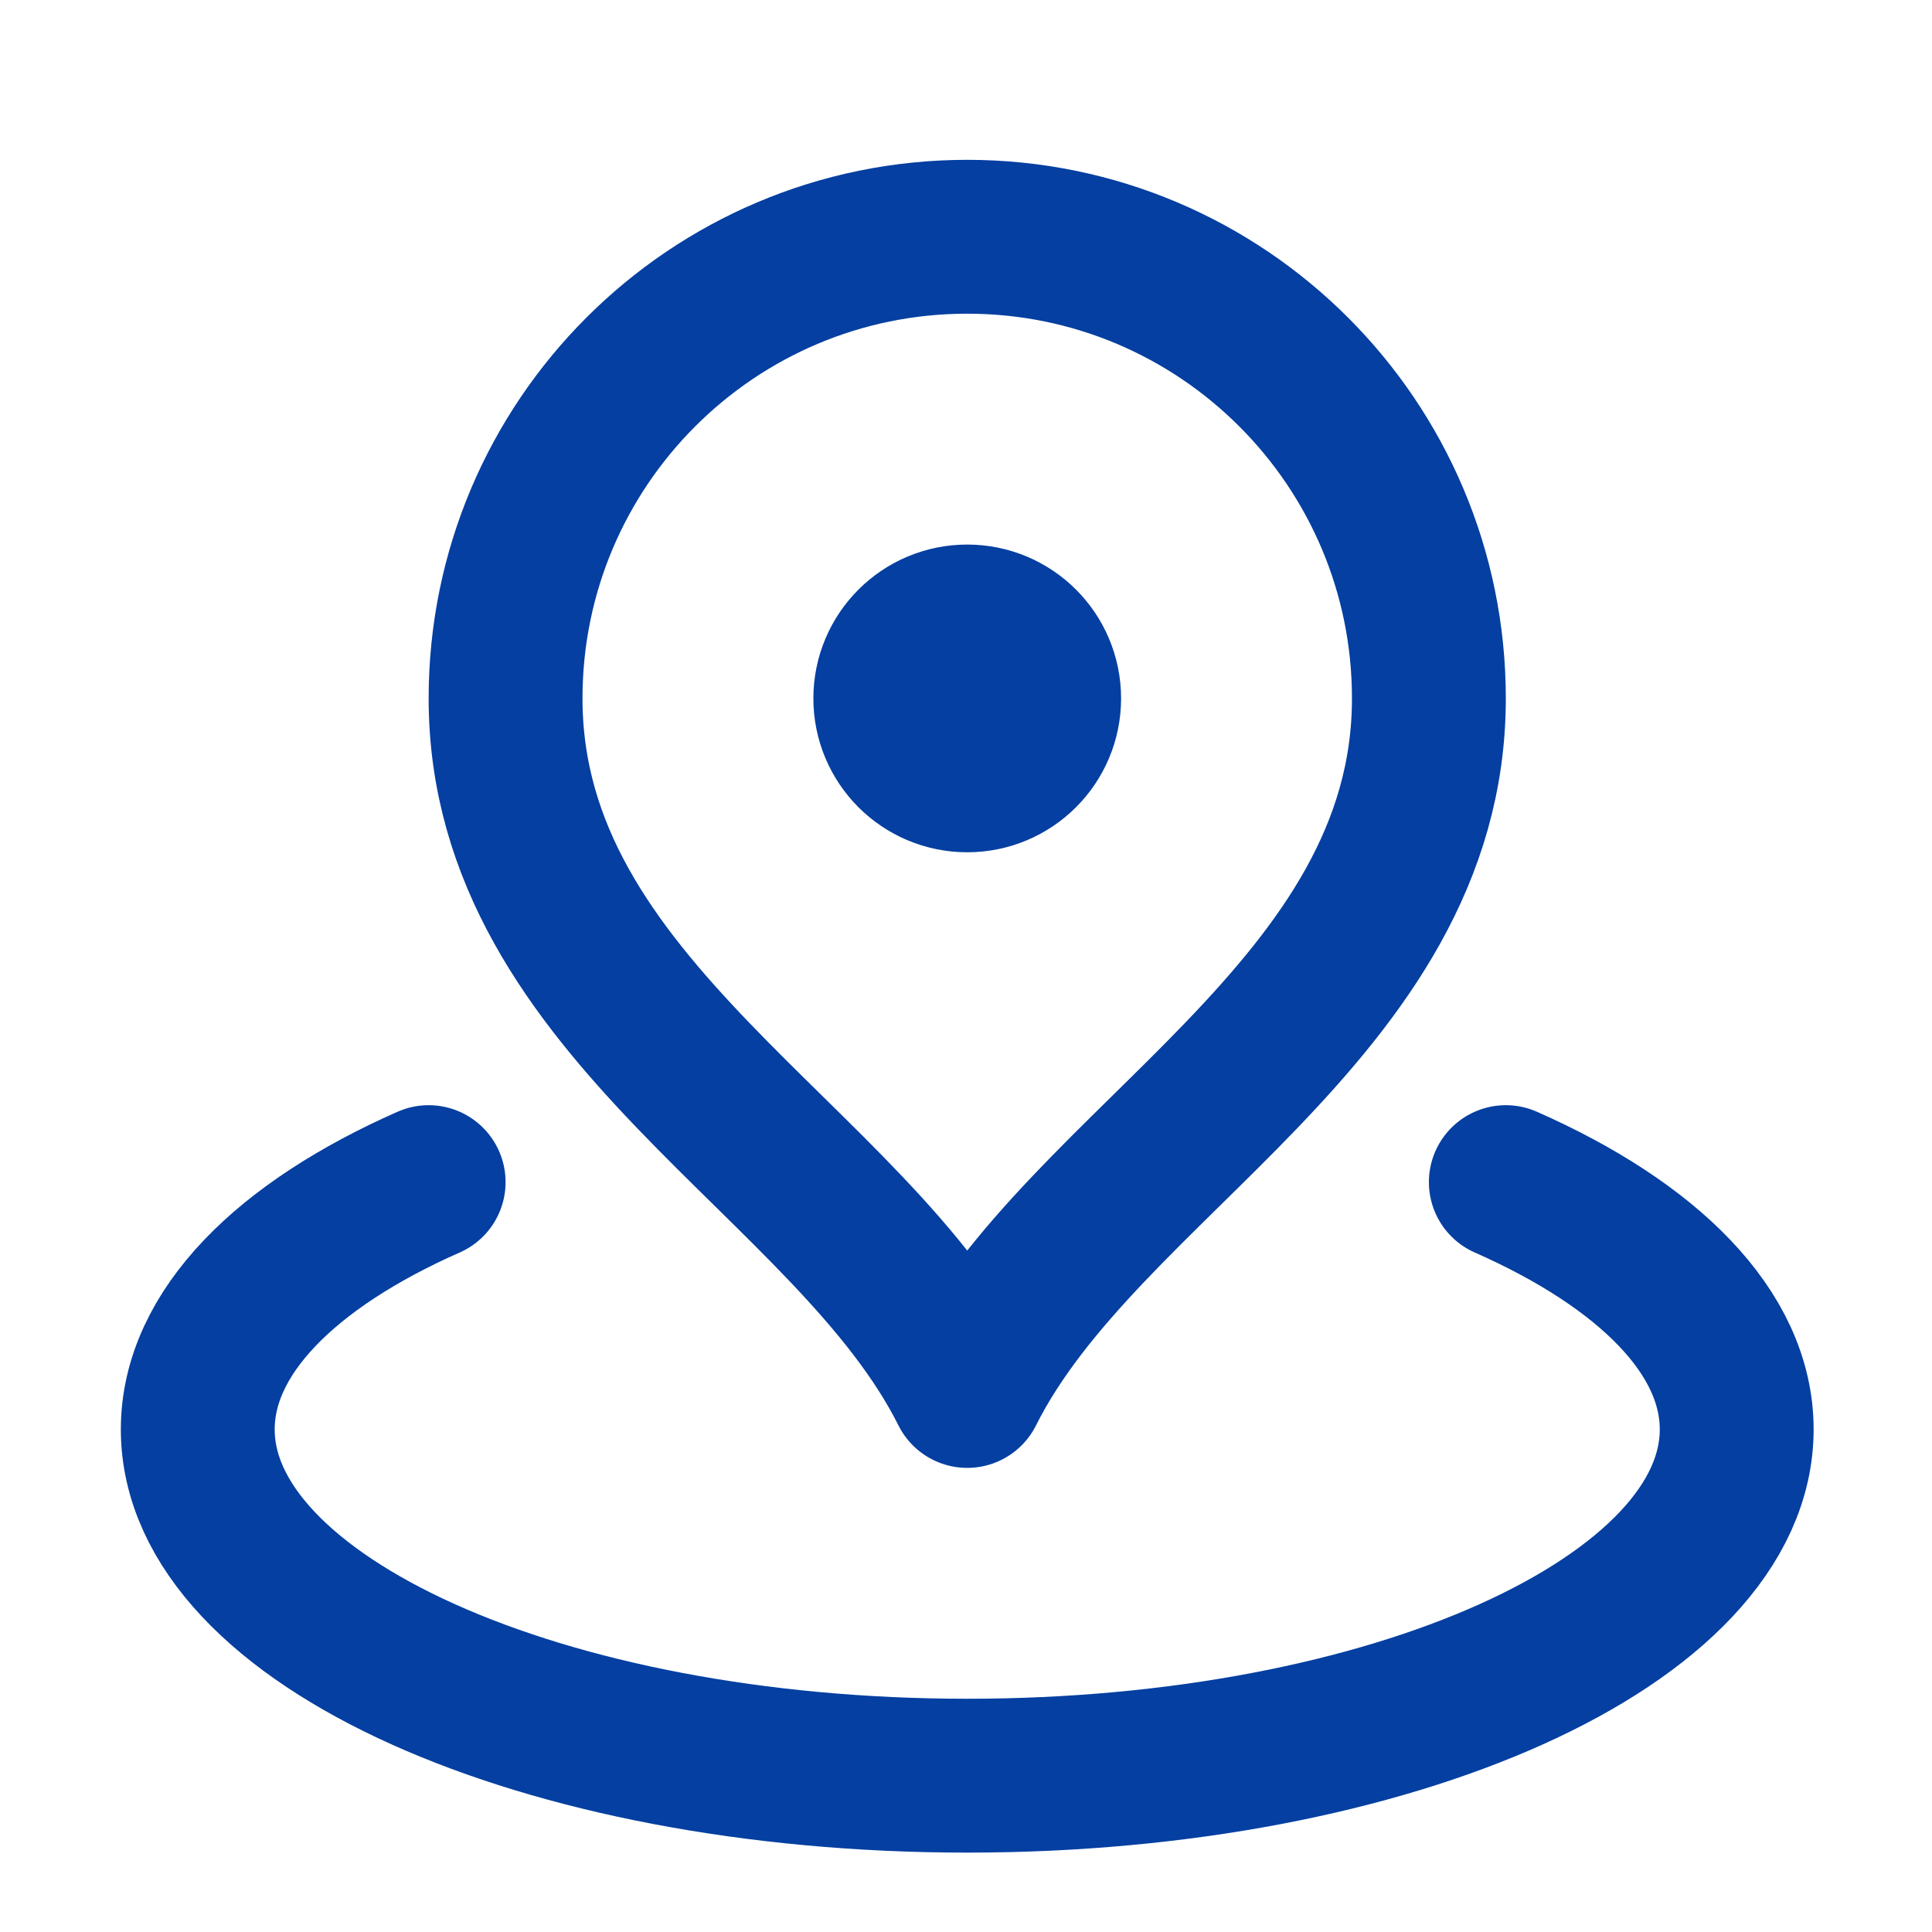 <svg width="22" height="22" viewBox="0 0 22 22" fill="none" xmlns="http://www.w3.org/2000/svg">
<g clip-path="url(#clip0_13_51)">
<path d="M4.881 13.461C3.259 14.177 2.252 15.174 2.252 16.277C2.252 18.454 6.175 20.22 11.014 20.22C15.853 20.22 19.776 18.454 19.776 16.277C19.776 15.174 18.769 14.177 17.147 13.461M16.271 7.953C16.271 11.514 12.328 13.21 11.014 15.839C9.7 13.21 5.757 11.514 5.757 7.953C5.757 5.05 8.111 2.696 11.014 2.696C13.917 2.696 16.271 5.05 16.271 7.953ZM11.89 7.953C11.89 8.437 11.498 8.829 11.014 8.829C10.53 8.829 10.138 8.437 10.138 7.953C10.138 7.469 10.53 7.077 11.014 7.077C11.498 7.077 11.89 7.469 11.89 7.953Z" stroke="#043FA1" stroke-width="1.752" stroke-linecap="round" stroke-linejoin="round"/>
</g>
<defs>
<clipPath id="clip0_13_51">
<rect width="21.028" height="21.028" fill="white" transform="translate(0.5 0.944)"/>
</clipPath>
</defs>
</svg>
